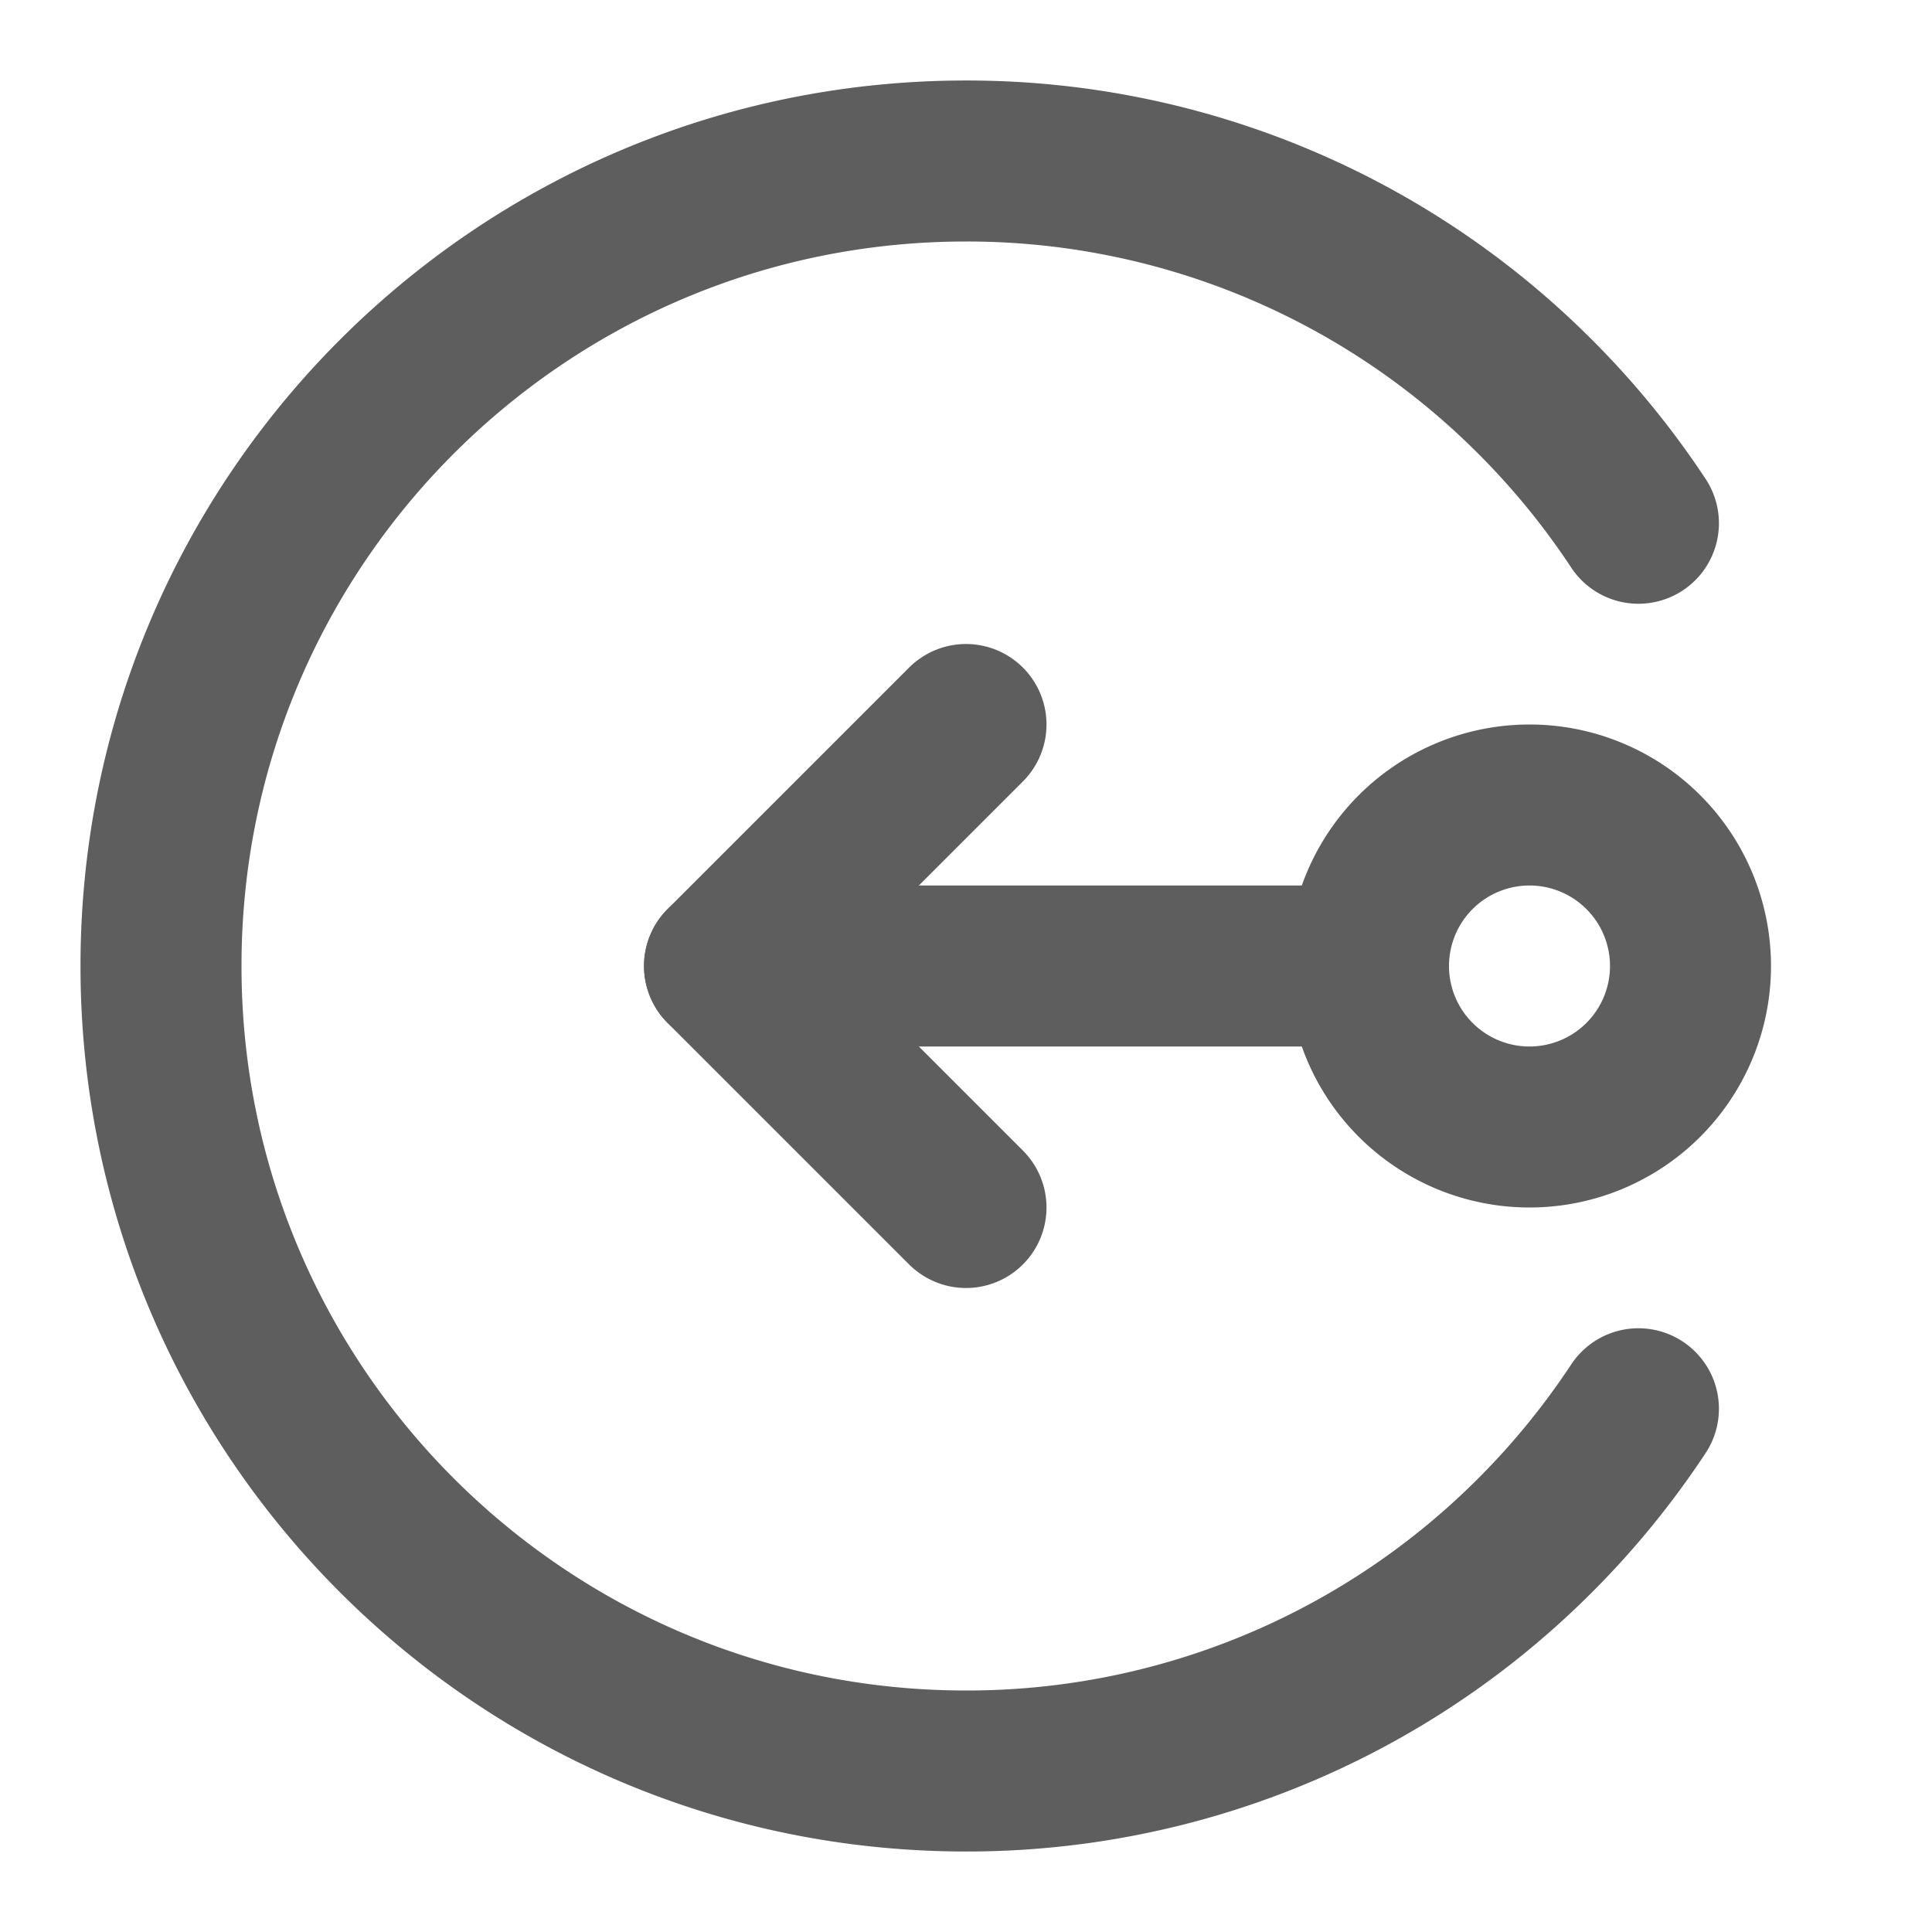 <svg width="80" height="80" fill="none" stroke="#5e5e5e" stroke-linecap="round" stroke-linejoin="round" stroke-width="2" viewBox="0 0 24 24" xmlns="http://www.w3.org/2000/svg">
  <path d="M17 12H9"></path>
  <path d="m12 9-3 3 3 3"></path>
  <path d="M19 14a2 2 0 1 0 0-4 2 2 0 0 0 0 4Z"></path>
  <path d="M20.353 6.5A10.054 10.054 0 0 0 19 4.859 9.968 9.968 0 0 0 12 2C6.477 2 2 6.477 2 12s4.477 10 10 10a9.968 9.968 0 0 0 7-2.858c.507-.497.96-1.047 1.353-1.642"></path>
</svg>